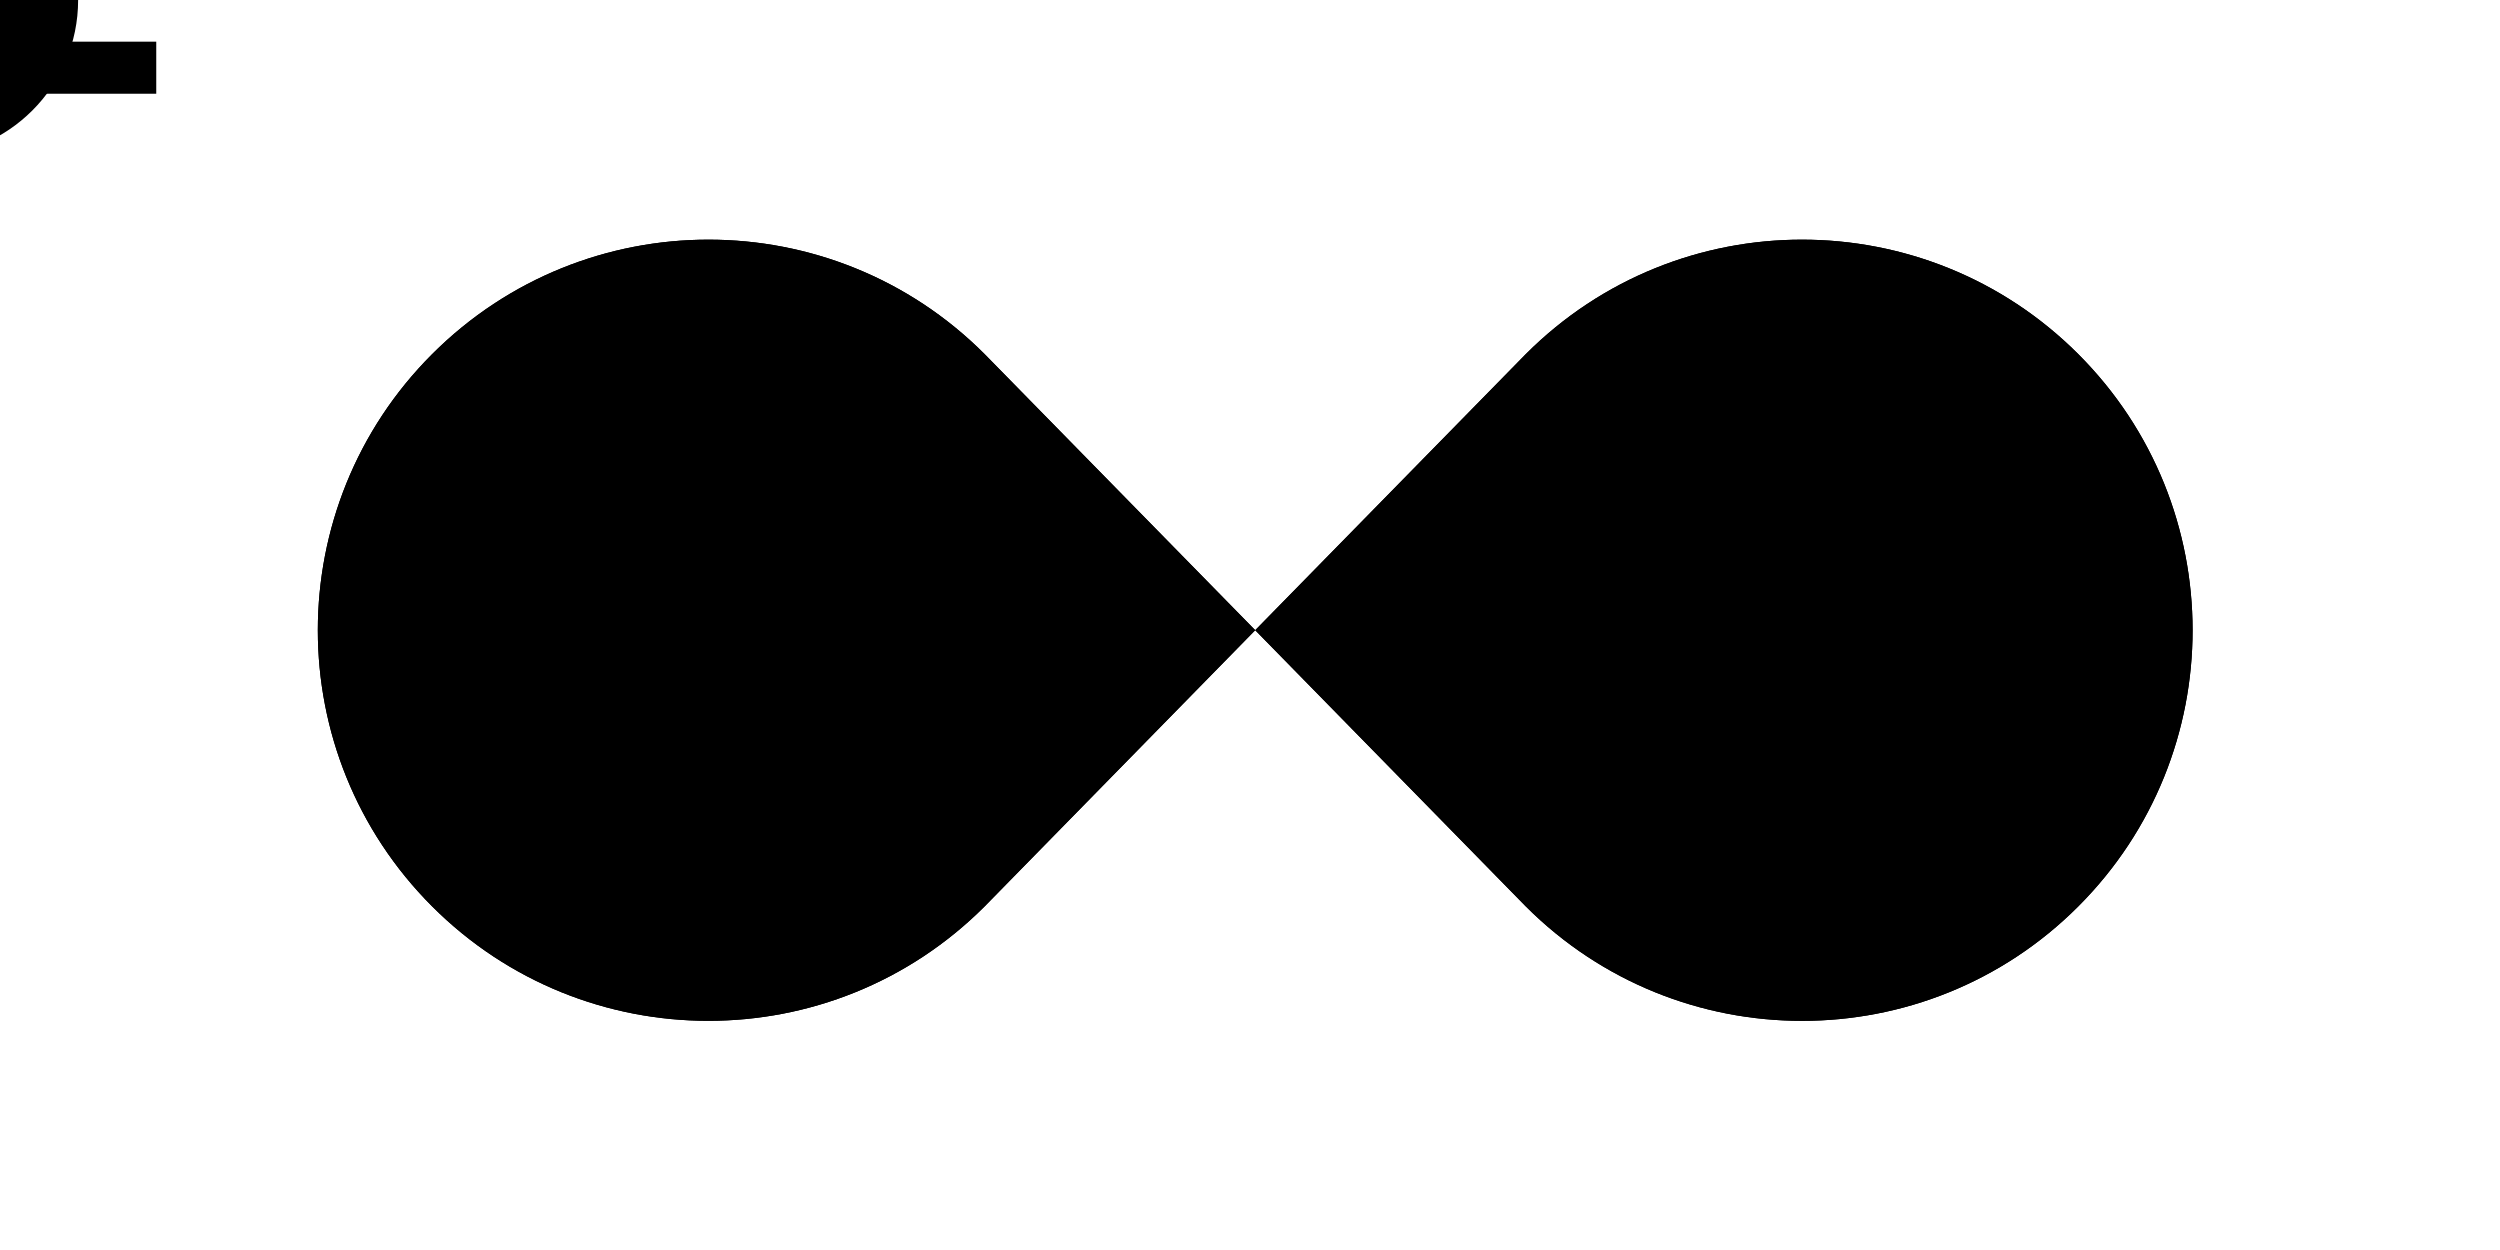 <svg id="preloader" width="240px" height="120px" viewBox="0 0 240 120" xmlns="http://www.w3.org/2000/svg"
     xmlns:xlink="http://www.w3.org/1999/xlink">

    <path id="loop-normal" class="st1" d="M120.5,60.5L146.48,87.02c14.64,14.64,38.39,14.65,53.03,0s14.64-38.39,0-53.03s-38.39-14.65-53.03,0L120.5,60.5
      L94.52,87.02c-14.64,14.64-38.39,14.64-53.03,0c-14.64-14.64-14.64-38.39,0-53.03c14.65-14.64,38.39-14.65,53.03,0z">
        <animate attributeName="stroke-dasharray" from="500, 50" to="450 50" begin="0s" dur="2s"
                 repeatCount="indefinite"/>
        <animate attributeName="stroke-dashoffset" from="-40" to="-540" begin="0s" dur="2s"
                 repeatCount="indefinite"/>
    </path>

    <path id="loop-offset"
          d="M146.48,87.02c14.64,14.64,38.39,14.65,53.03,0s14.64-38.39,0-53.03s-38.39-14.65-53.03,0L120.5,60.5L94.52,87.02c-14.64,14.64-38.39,14.64-53.03,0c-14.64-14.64-14.64-38.39,0-53.03c14.65-14.64,38.39-14.65,53.03,0L120.5,60.5L146.48,87.02z"></path>

    <path id="socket" d="M7.5,0c0,8.28-6.72,15-15,15l0-30C0.78-15,7.5-8.28,7.5,0z">
        <animateMotion
                dur="2s"
                repeatCount="indefinite"
                rotate="auto"
                keyTimes="0;1"
                keySplines="0.42, 0.0, 0.58, 1.0"
        >
            <mpath xlink:href="#loop-offset"/>
        </animateMotion>
    </path>

    <path id="plug" d="M0,9l15,0l0-5H0v-8.5l15,0l0-5H0V-15c-8.29,0-15,6.71-15,15c0,8.28,6.71,15,15,15V9z">
        <animateMotion
                dur="2s"
                rotate="auto"
                repeatCount="indefinite"
                keyTimes="0;1"
                keySplines="0.42, 0, 0.58, 1"
        >
            <mpath xlink:href="#loop-normal"/>
        </animateMotion>
    </path>

</svg>